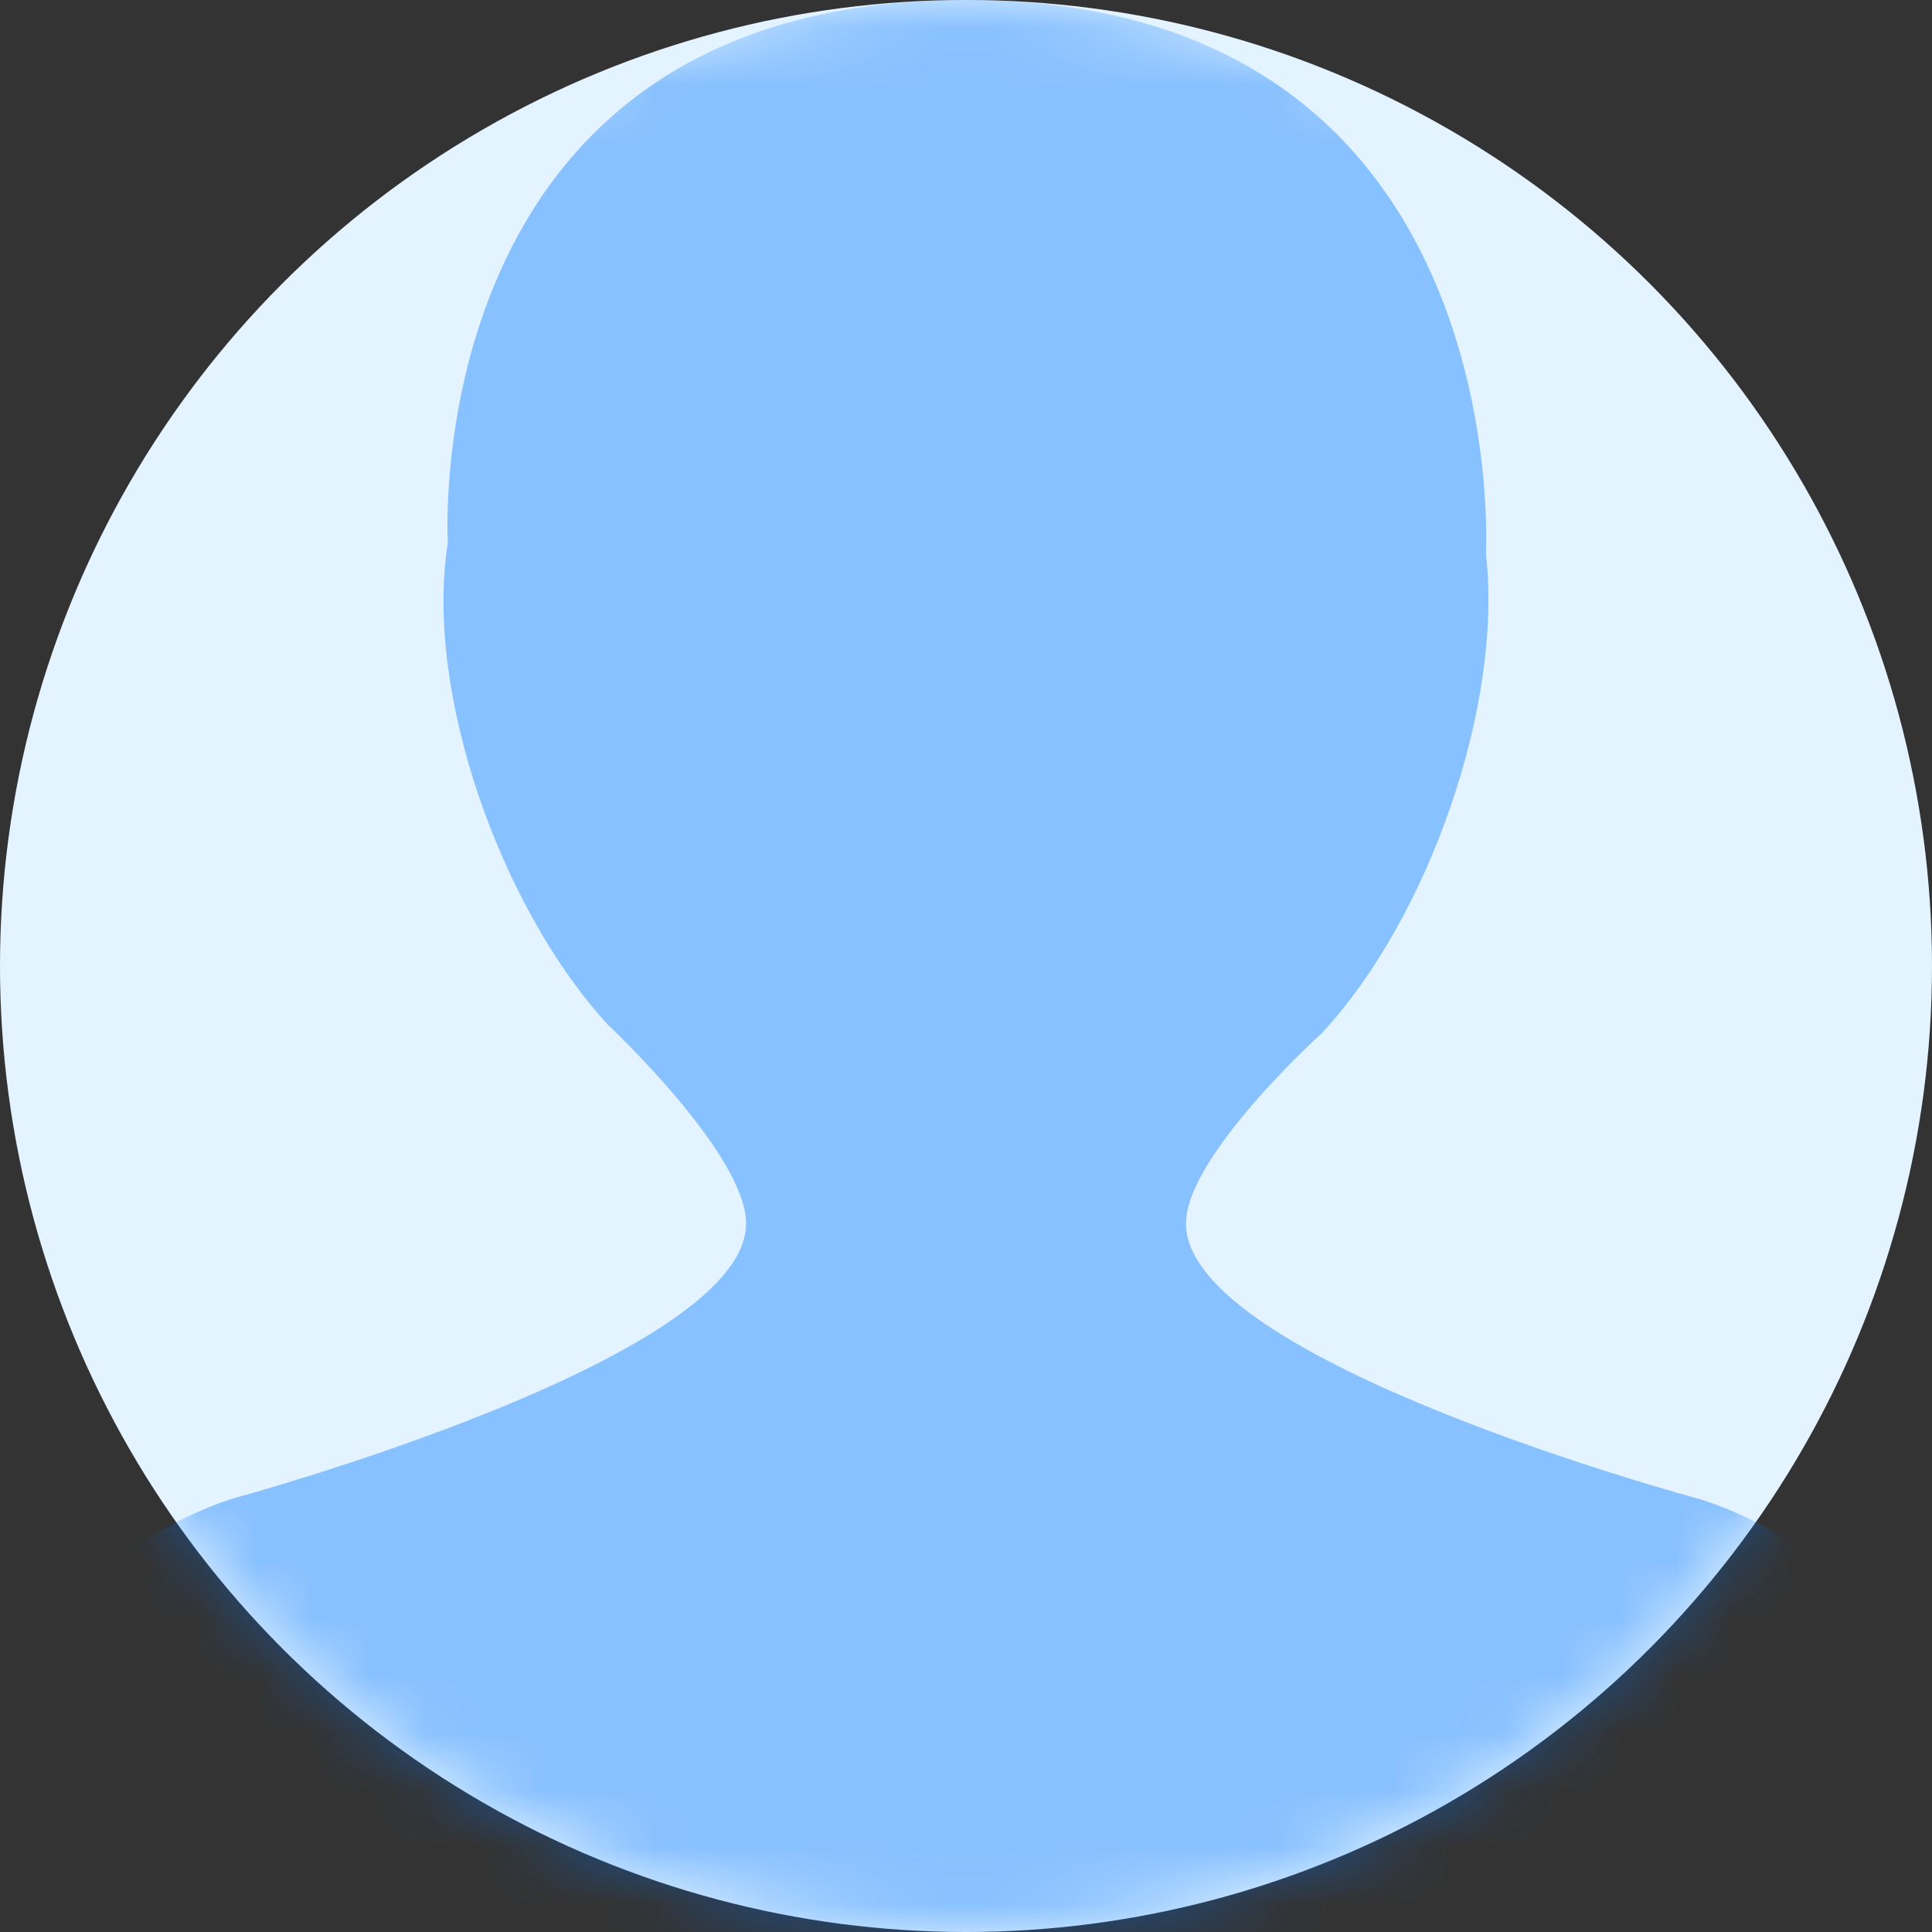 <?xml version="1.0" encoding="UTF-8"?>
<svg width="34px" height="34px" viewBox="0 0 34 34" version="1.1" xmlns="http://www.w3.org/2000/svg" xmlns:xlink="http://www.w3.org/1999/xlink">
    <rect x="0" y="0" width="34" height="34" fill="#333333" stroke="none"/>
    <!-- Generator: Sketch 54.1 (76490) - https://sketchapp.com -->
    <title>Icon / Avatar</title>
    <desc>Created with Sketch.</desc>
    <defs>
        <circle id="path-1" cx="17" cy="17" r="17"></circle>
    </defs>
    <g id="Symbols" stroke="none" stroke-width="1" fill="none" fill-rule="evenodd">
        <g id="Element-/-Header-/-Desktop-/-Font" transform="translate(-1200, -45)">
            <g id="Username" transform="translate(1200, 45)">
                <g id="User-ID">
                    <g id="Icon-/-Avatar">
                        <g id="avatar-1577909_1280">
                            <mask id="mask-2" fill="white">
                                <use xlink:href="#path-1"></use>
                            </mask>
                            <use id="Mask" fill="#E3F3FF" xlink:href="#path-1"></use>
                            <g id="Avatar" mask="url(#mask-2)" fill="#0077FF" fill-opacity="0.4" fill-rule="nonzero">
                                <g transform="translate(-1.062, 0)" id="Path">
                                    <path d="M0,33.117 C0,30.301 2.312,27.313 5.134,26.379 C5.134,26.379 14.192,23.931 14.192,21.533 C14.192,20.31 11.766,18.04 11.766,18.04 C9.897,16.015 8.521,12.206 8.943,9.552 C8.943,9.552 8.359,0 18.062,0 C27.766,0 27.212,9.743 27.212,9.743 C27.518,12.404 26.203,16.157 24.327,18.179 C24.327,18.179 21.933,20.342 21.933,21.533 C21.933,23.959 30.991,26.387 30.991,26.387 C33.827,27.288 36.125,30.305 36.125,33.117 L36.125,34 L0,34 L0,33.117 Z"></path>
                                </g>
                            </g>
                        </g>
                    </g>
                </g>
            </g>
        </g>
    </g>
</svg>